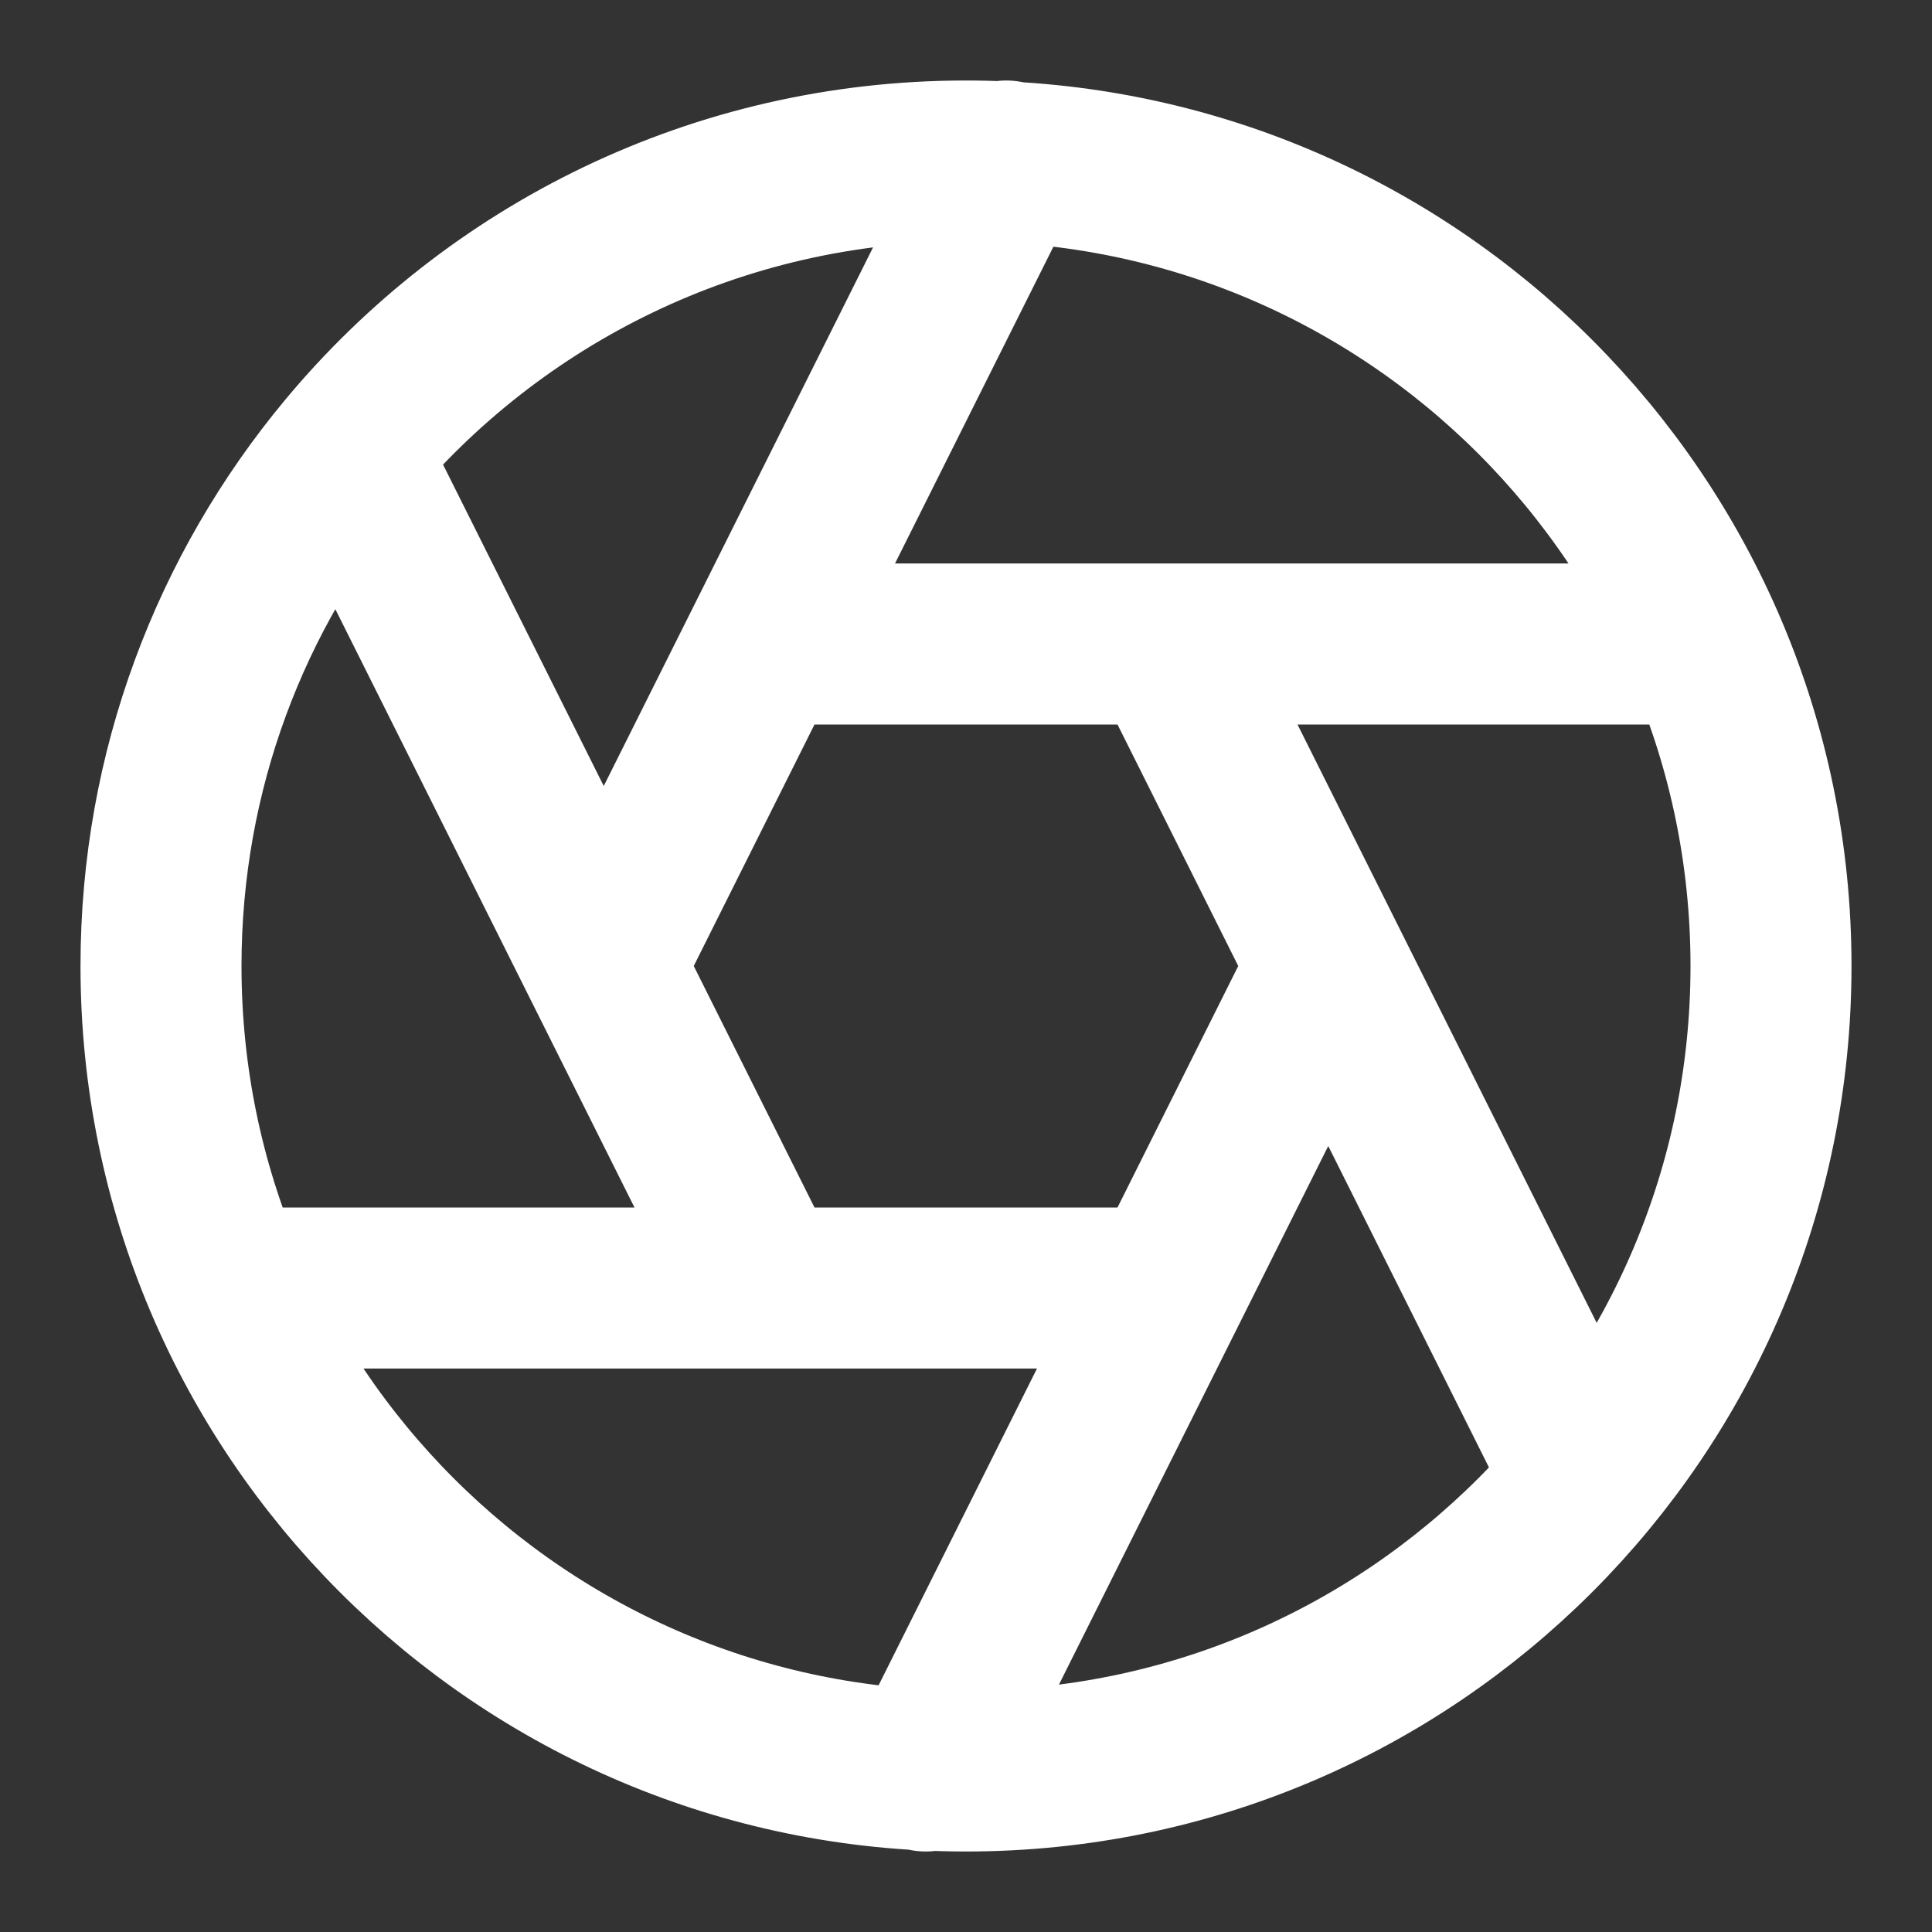 <svg width="24" height="24" viewBox="0 0 24 24" fill="none" xmlns="http://www.w3.org/2000/svg">
<rect x="0" y="0" width="24" height="24" fill="#333333" stroke="none"/>
<path d="M9.5 16L4.33 5.66L4.308 5.61M14.5 8L19.682 18.364M12.5 2L7.5 12M16.5 12L11.5 22M21.168 8H9.5M14.5 16H2.832M4.308 5.61C2.867 7.343 2 9.57 2 12C2 17.523 6.477 22 12 22C17.523 22 22 17.523 22 12C22 6.477 17.523 2 12 2C8.907 2 6.142 3.404 4.308 5.61Z" stroke="white" stroke-width="2" stroke-linecap="round" stroke-linejoin="round"/>
</svg>
